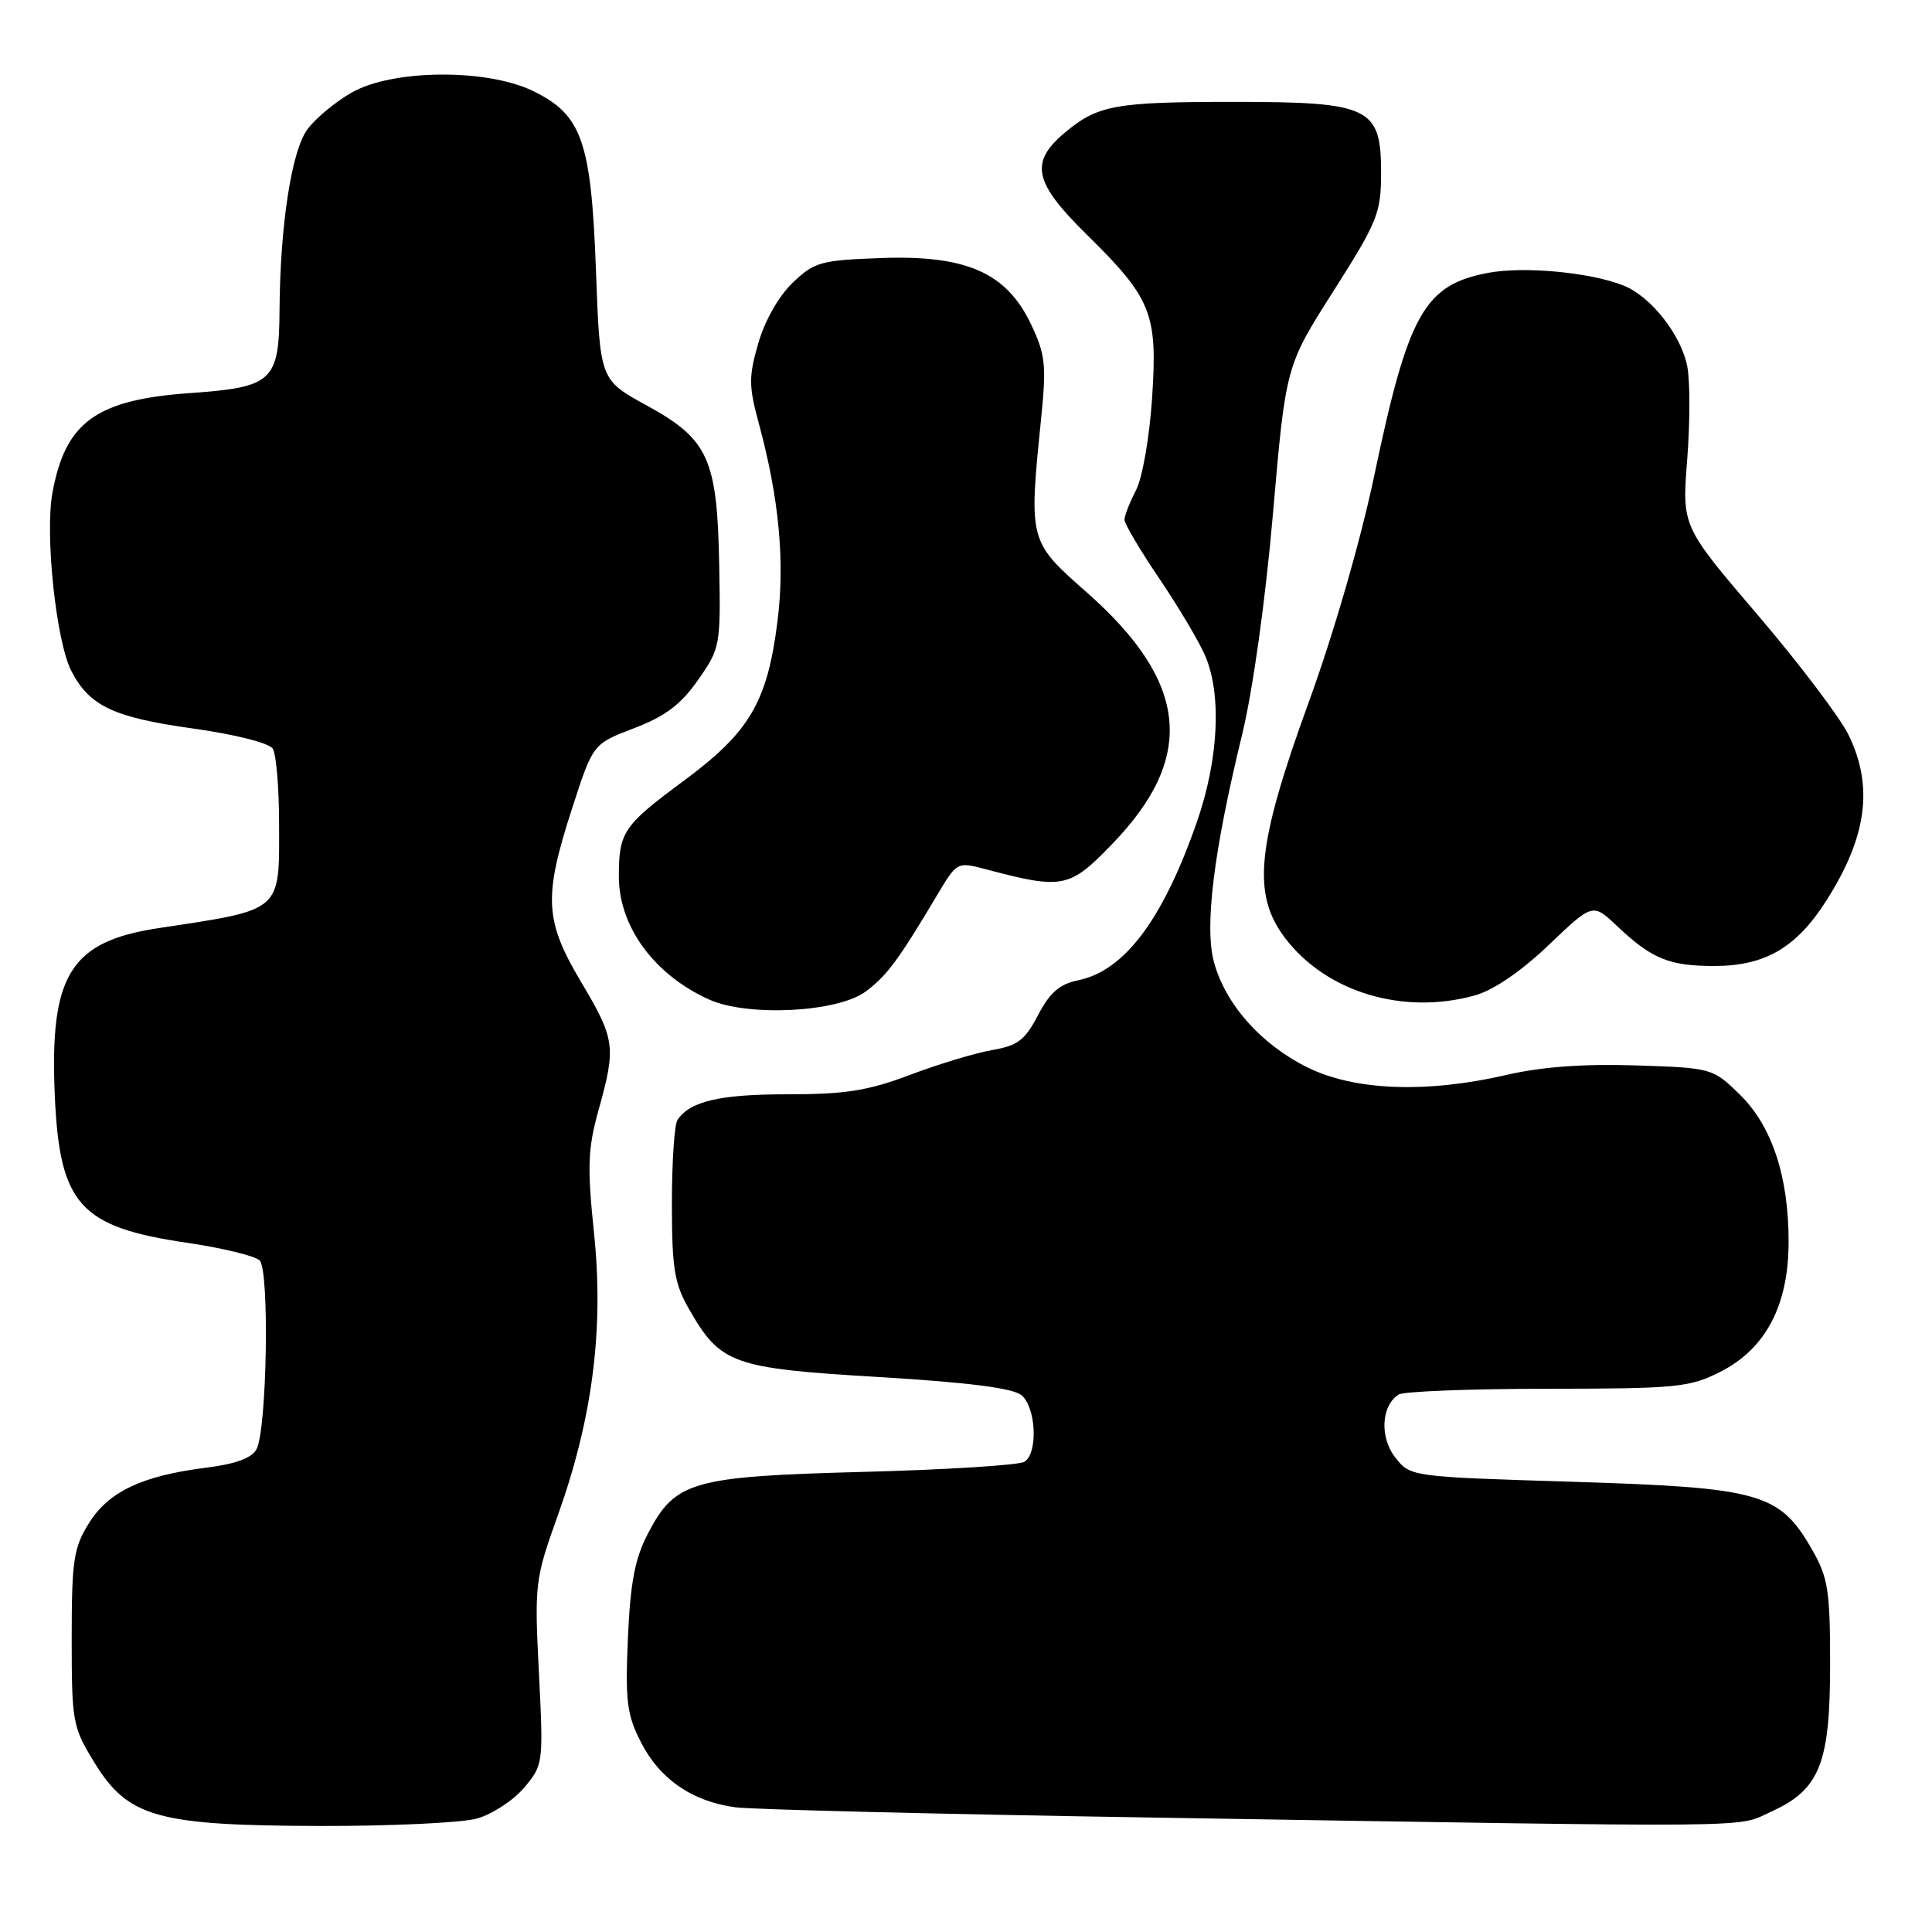 <?xml version="1.0" encoding="UTF-8" standalone="no"?>
<!DOCTYPE svg PUBLIC "-//W3C//DTD SVG 1.1//EN" "http://www.w3.org/Graphics/SVG/1.1/DTD/svg11.dtd" >
<svg xmlns="http://www.w3.org/2000/svg" xmlns:xlink="http://www.w3.org/1999/xlink" version="1.1" viewBox="0 0 256 256">
 <g >
 <path fill="currentColor"
d=" M 63.19 240.97 C 65.21 240.40 68.03 238.56 69.45 236.88 C 71.99 233.86 72.01 233.68 71.41 221.66 C 70.81 209.82 70.88 209.27 73.93 200.75 C 78.52 187.91 80.03 176.11 78.71 163.39 C 77.80 154.57 77.88 152.23 79.32 147.06 C 81.65 138.68 81.52 137.73 77.00 130.12 C 72.15 121.96 71.99 118.87 75.83 107.04 C 78.57 98.57 78.57 98.57 84.02 96.49 C 88.14 94.92 90.20 93.37 92.48 90.12 C 95.43 85.92 95.50 85.58 95.30 74.91 C 95.04 60.75 93.88 58.21 85.65 53.70 C 79.50 50.33 79.50 50.33 78.97 35.91 C 78.34 18.69 77.12 15.20 70.59 12.04 C 64.44 9.07 51.99 9.18 46.59 12.27 C 44.45 13.49 41.81 15.68 40.74 17.13 C 38.64 19.96 37.12 29.81 37.04 41.06 C 36.98 50.54 36.15 51.31 25.13 52.09 C 12.74 52.97 8.66 55.93 6.95 65.29 C 5.93 70.83 7.44 85.01 9.45 88.90 C 11.86 93.57 15.03 95.06 25.63 96.54 C 31.15 97.31 35.67 98.46 36.14 99.20 C 36.60 99.91 36.98 104.41 36.98 109.18 C 37.01 120.92 37.50 120.49 21.01 122.98 C 9.30 124.76 6.56 129.17 7.26 145.19 C 7.90 159.63 10.58 162.60 24.82 164.68 C 29.50 165.37 33.81 166.42 34.41 167.02 C 35.73 168.35 35.37 189.45 33.99 192.03 C 33.35 193.21 31.21 193.99 27.30 194.48 C 18.82 195.54 14.38 197.65 11.77 201.85 C 9.75 205.10 9.50 206.78 9.50 217.08 C 9.50 228.22 9.62 228.85 12.53 233.58 C 16.98 240.82 20.86 241.90 42.50 241.95 C 51.85 241.97 61.16 241.53 63.19 240.97 Z  M 234.68 240.06 C 241.13 237.13 242.50 233.71 242.50 220.50 C 242.50 210.76 242.23 209.03 240.13 205.37 C 235.81 197.83 233.33 197.12 208.59 196.35 C 186.89 195.68 186.89 195.68 184.89 193.13 C 182.79 190.47 183.01 186.25 185.33 184.78 C 185.97 184.37 194.84 184.02 205.04 184.02 C 222.27 184.00 223.89 183.84 227.99 181.75 C 233.99 178.70 237.00 172.94 237.00 164.52 C 237.00 155.83 234.77 149.14 230.47 144.97 C 226.93 141.53 226.80 141.50 216.70 141.17 C 209.85 140.95 204.26 141.36 199.69 142.42 C 189.02 144.89 179.46 144.53 173.19 141.41 C 167.07 138.36 162.38 133.07 160.86 127.50 C 159.58 122.80 160.80 112.89 164.57 97.41 C 166.01 91.50 167.67 79.62 168.68 68.00 C 170.37 48.50 170.37 48.50 176.69 38.57 C 182.57 29.31 183.00 28.23 183.00 22.84 C 183.00 14.22 181.50 13.50 163.55 13.50 C 147.75 13.50 145.44 13.92 141.08 17.59 C 136.41 21.52 136.97 24.16 143.94 31.02 C 152.61 39.56 153.40 41.51 152.66 52.71 C 152.32 57.90 151.38 63.30 150.53 64.95 C 149.69 66.57 149.00 68.34 149.00 68.87 C 149.00 69.41 151.08 72.92 153.62 76.67 C 156.16 80.43 158.90 85.03 159.70 86.91 C 161.91 92.08 161.47 100.70 158.56 109.01 C 154.07 121.88 148.98 128.64 142.87 129.89 C 140.39 130.40 139.11 131.52 137.55 134.50 C 135.83 137.81 134.85 138.56 131.50 139.13 C 129.30 139.51 124.41 140.98 120.63 142.41 C 115.01 144.53 112.05 145.00 104.32 145.00 C 95.36 145.00 91.42 145.92 89.77 148.40 C 89.36 149.00 89.03 154.00 89.03 159.50 C 89.03 168.01 89.36 170.08 91.27 173.41 C 95.47 180.75 96.98 181.30 116.37 182.46 C 128.27 183.17 134.21 183.93 135.35 184.87 C 137.29 186.49 137.57 192.52 135.75 193.69 C 135.06 194.14 125.50 194.74 114.50 195.03 C 91.60 195.64 89.47 196.25 85.82 203.27 C 84.13 206.51 83.52 209.74 83.20 217.08 C 82.84 225.41 83.06 227.20 84.93 230.86 C 87.42 235.75 91.75 238.72 97.47 239.48 C 99.69 239.77 124.67 240.39 153.00 240.84 C 235.07 242.17 229.93 242.22 234.68 240.06 Z  M 114.70 131.39 C 117.48 129.33 119.05 127.22 124.16 118.63 C 126.82 114.17 126.82 114.17 130.66 115.19 C 140.82 117.88 141.71 117.70 147.35 111.86 C 158.50 100.34 157.51 90.41 144.01 78.50 C 136.31 71.71 136.31 71.72 137.95 55.50 C 138.67 48.39 138.53 47.00 136.63 43.00 C 133.39 36.15 128.09 33.79 116.81 34.19 C 108.74 34.48 107.91 34.71 105.03 37.47 C 103.19 39.23 101.33 42.50 100.48 45.47 C 99.20 49.89 99.21 51.17 100.52 56.00 C 103.23 65.97 104.03 74.40 103.01 82.41 C 101.66 93.05 99.33 97.00 90.60 103.46 C 82.59 109.38 82.00 110.25 82.00 116.13 C 82.00 122.79 86.70 129.19 94.00 132.46 C 99.12 134.75 110.99 134.14 114.70 131.39 Z  M 195.42 131.90 C 197.88 131.22 201.53 128.73 205.20 125.23 C 211.05 119.65 211.05 119.65 214.27 122.71 C 218.88 127.06 221.17 128.00 227.18 128.00 C 233.91 127.99 238.05 125.56 242.03 119.29 C 247.38 110.86 248.26 104.24 244.97 97.43 C 243.85 95.12 238.42 87.94 232.90 81.48 C 222.87 69.74 222.87 69.74 223.56 60.94 C 223.94 56.09 223.95 50.54 223.58 48.60 C 222.80 44.41 218.72 39.23 215.09 37.82 C 210.63 36.07 201.95 35.27 197.21 36.15 C 188.73 37.74 186.60 41.53 182.10 63.00 C 180.31 71.54 176.75 83.87 173.43 93.00 C 166.49 112.08 165.85 118.48 170.30 124.32 C 175.74 131.47 185.92 134.54 195.42 131.90 Z "/>
</g>
</svg>